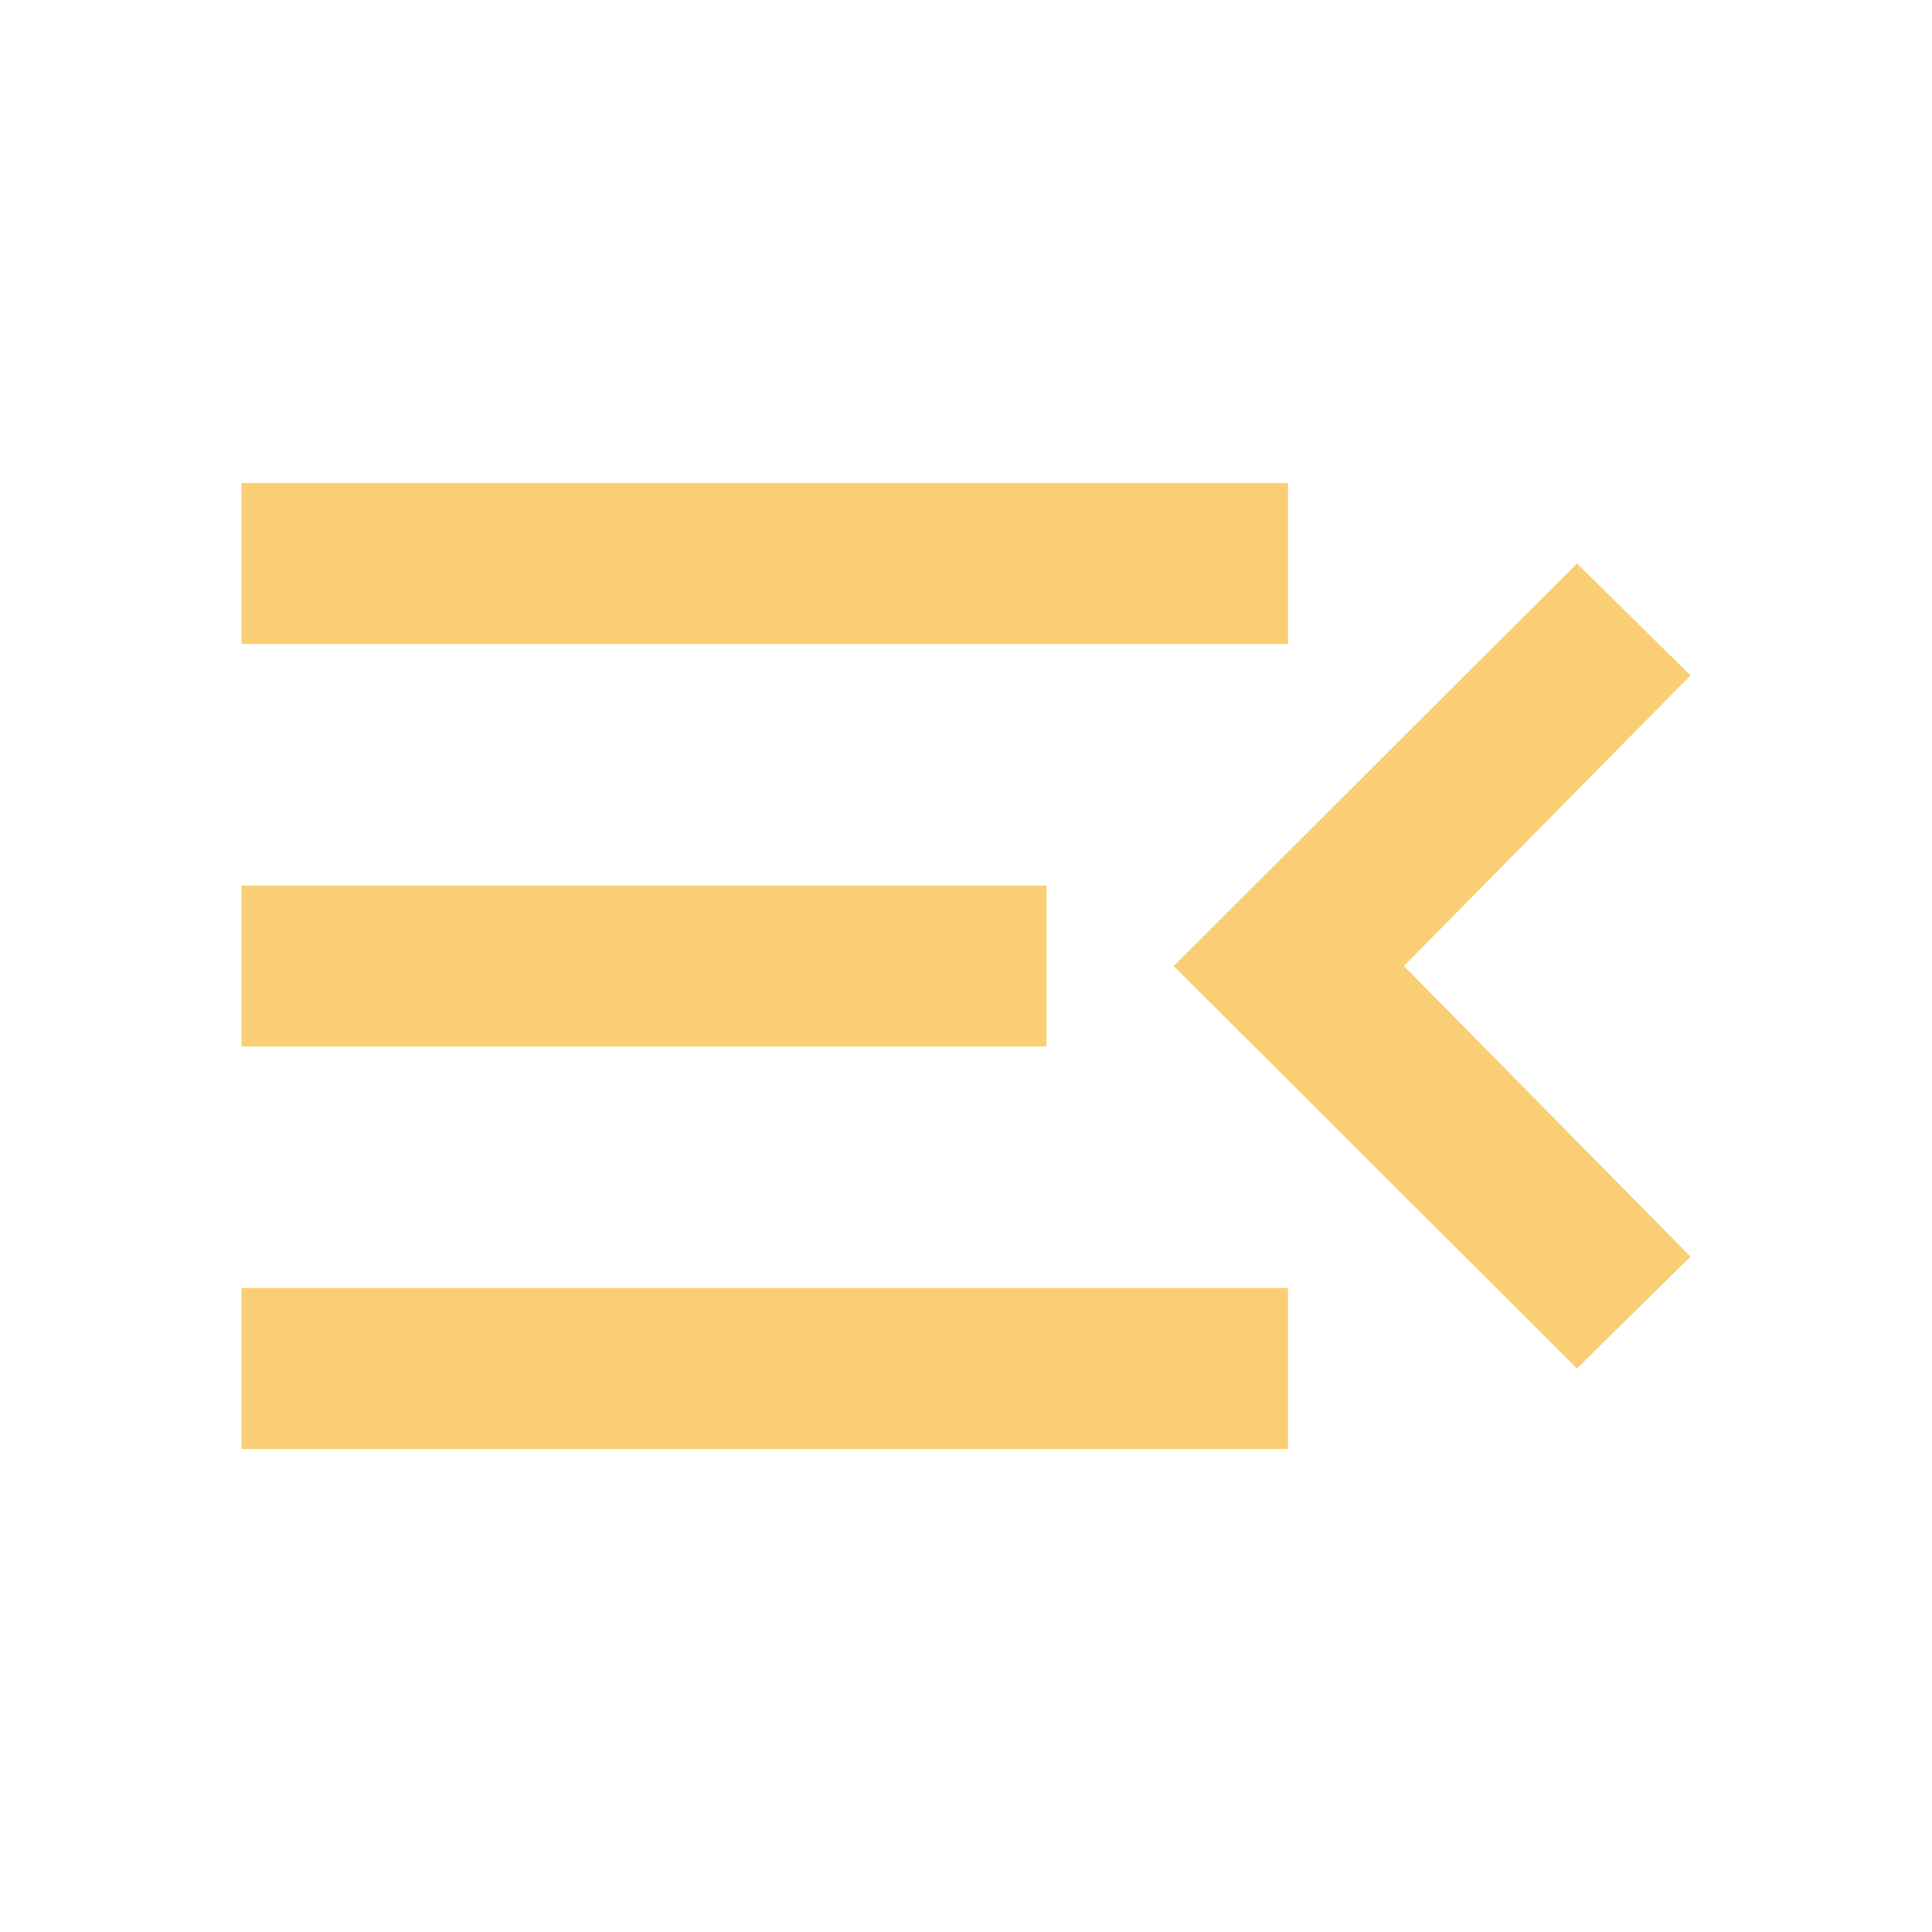 <svg xmlns="http://www.w3.org/2000/svg" 
width="24" height="24" style="color: #face74;" viewBox="0 0 24 24" 
class="icon-mobile-menu">
<path d="M21 15.61L19.59 17l-5.01-5l5.01-5L21 8.39L17.44 12L21 15.61M3 6h13v2H3V6m0 7v-2h10v2H3m0 5v-2h13v2H3z" fill="currentColor">
</path>
</svg>